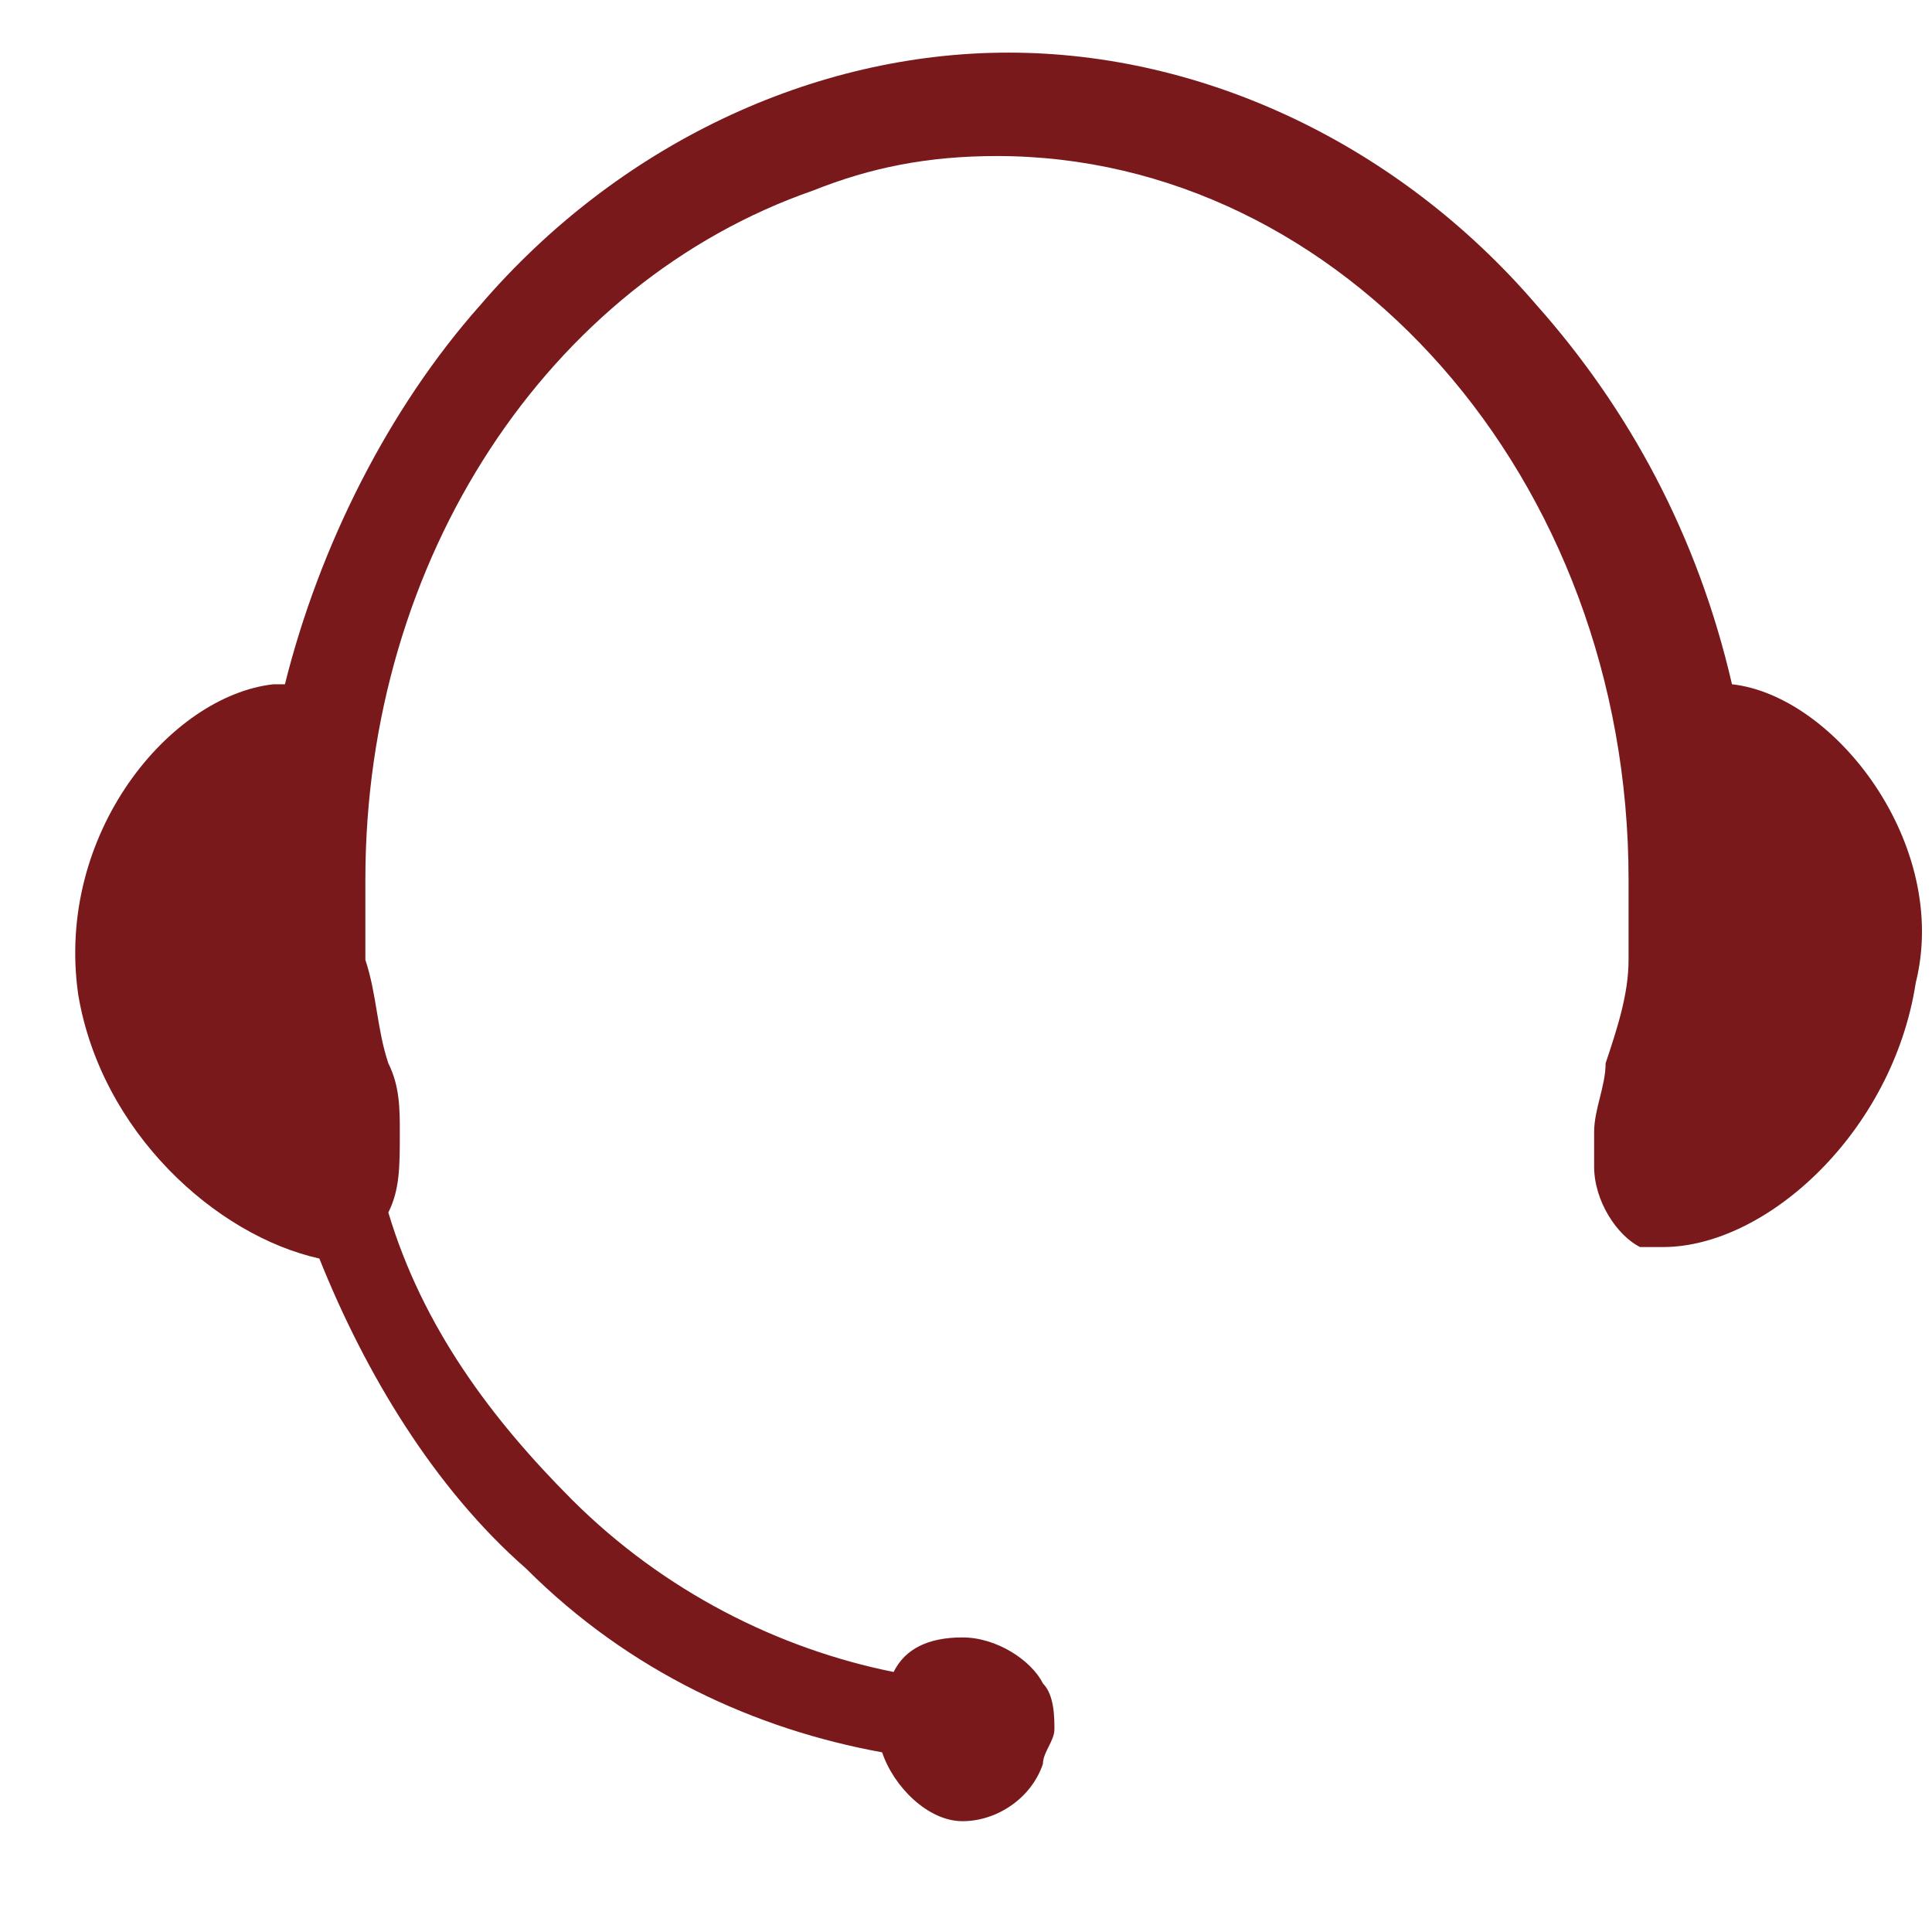<svg width="17" height="17" viewBox="0 0 17 17" fill="none" xmlns="http://www.w3.org/2000/svg">
<path d="M15.24 6.021C14.937 4.707 14.33 3.596 13.522 2.686C12.309 1.272 10.591 0.463 8.873 0.463C7.156 0.463 5.438 1.272 4.225 2.686C3.417 3.596 2.81 4.808 2.507 6.021C2.507 6.021 2.507 6.021 2.406 6.021C1.497 6.122 0.486 7.335 0.688 8.75C0.89 9.962 1.901 10.872 2.81 11.074C3.214 12.084 3.821 13.095 4.629 13.802C5.539 14.712 6.65 15.217 7.762 15.419C7.863 15.722 8.166 16.025 8.469 16.025C8.772 16.025 9.076 15.823 9.177 15.52C9.177 15.419 9.278 15.318 9.278 15.217C9.278 15.116 9.278 14.914 9.177 14.813C9.076 14.611 8.772 14.408 8.469 14.408C8.166 14.408 7.964 14.509 7.863 14.712C6.852 14.509 5.842 14.004 5.033 13.196C4.326 12.488 3.72 11.68 3.417 10.669C3.518 10.467 3.518 10.265 3.518 9.962C3.518 9.76 3.518 9.558 3.417 9.356C3.316 9.053 3.316 8.75 3.215 8.446C3.215 8.244 3.215 7.941 3.215 7.739C3.215 4.91 4.831 2.484 7.156 1.676C7.661 1.474 8.166 1.373 8.772 1.373C11.804 1.373 14.33 4.202 14.33 7.739C14.33 7.84 14.33 7.941 14.33 8.042C14.33 8.143 14.33 8.345 14.33 8.446C14.33 8.75 14.229 9.053 14.128 9.356C14.128 9.558 14.027 9.76 14.027 9.962C14.027 10.063 14.027 10.164 14.027 10.265C14.027 10.569 14.229 10.872 14.431 10.973C14.431 10.973 14.431 10.973 14.532 10.973H14.633C15.543 10.973 16.654 9.962 16.857 8.648C17.16 7.436 16.149 6.122 15.24 6.021Z" fill="#79191C"/>
</svg>
